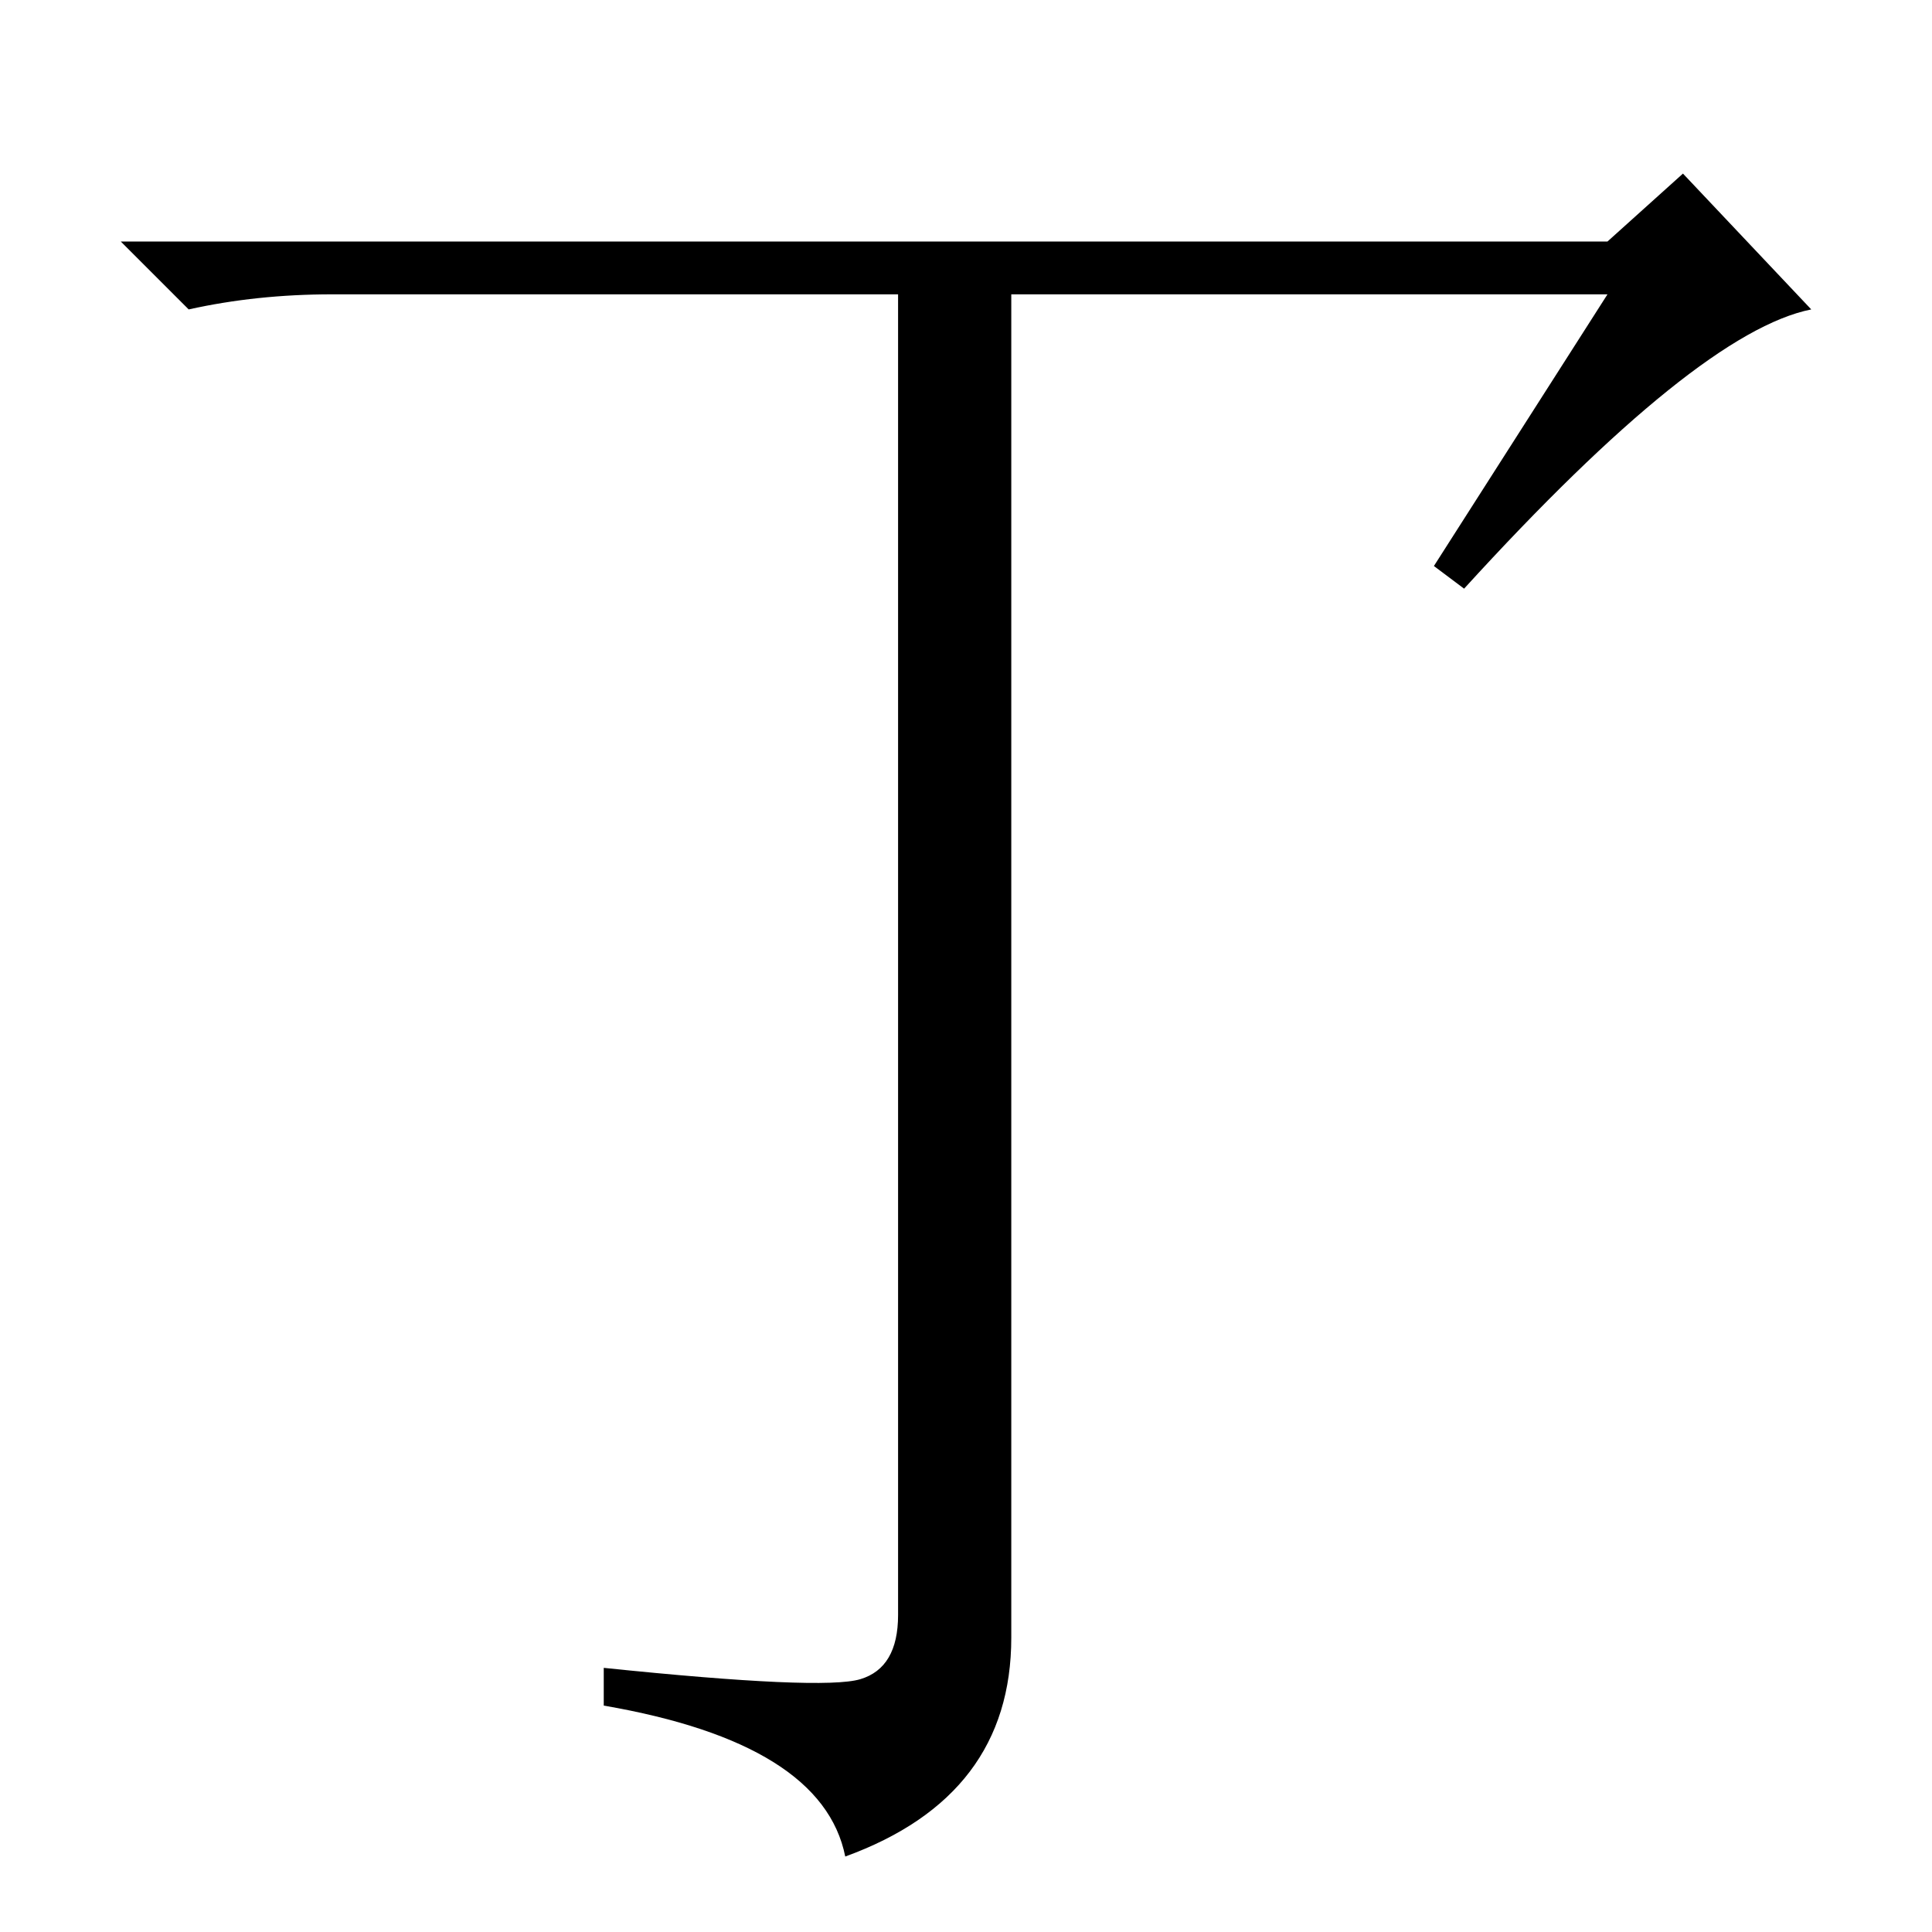 <?xml version="1.0" standalone="no"?>
<!DOCTYPE svg PUBLIC "-//W3C//DTD SVG 1.1//EN" "http://www.w3.org/Graphics/SVG/1.1/DTD/svg11.dtd" >
<svg xmlns="http://www.w3.org/2000/svg" xmlns:xlink="http://www.w3.org/1999/xlink" version="1.1" viewBox="0 -36 256 256">
  <g transform="matrix(1 0 0 -1 0 220)">
   <path fill="currentColor"
d="M44 217q-10 0 -19 -2l-9 9h197l10 9l17 -18q-15 -3 -46 -37l-4 3l23 36h-169zM134 219v-180q0 -21 -22 -29q-3 15 -32 20v5q29 -3 34 -1.5t5 8.5v177h15z" />
  </g>

</svg>
